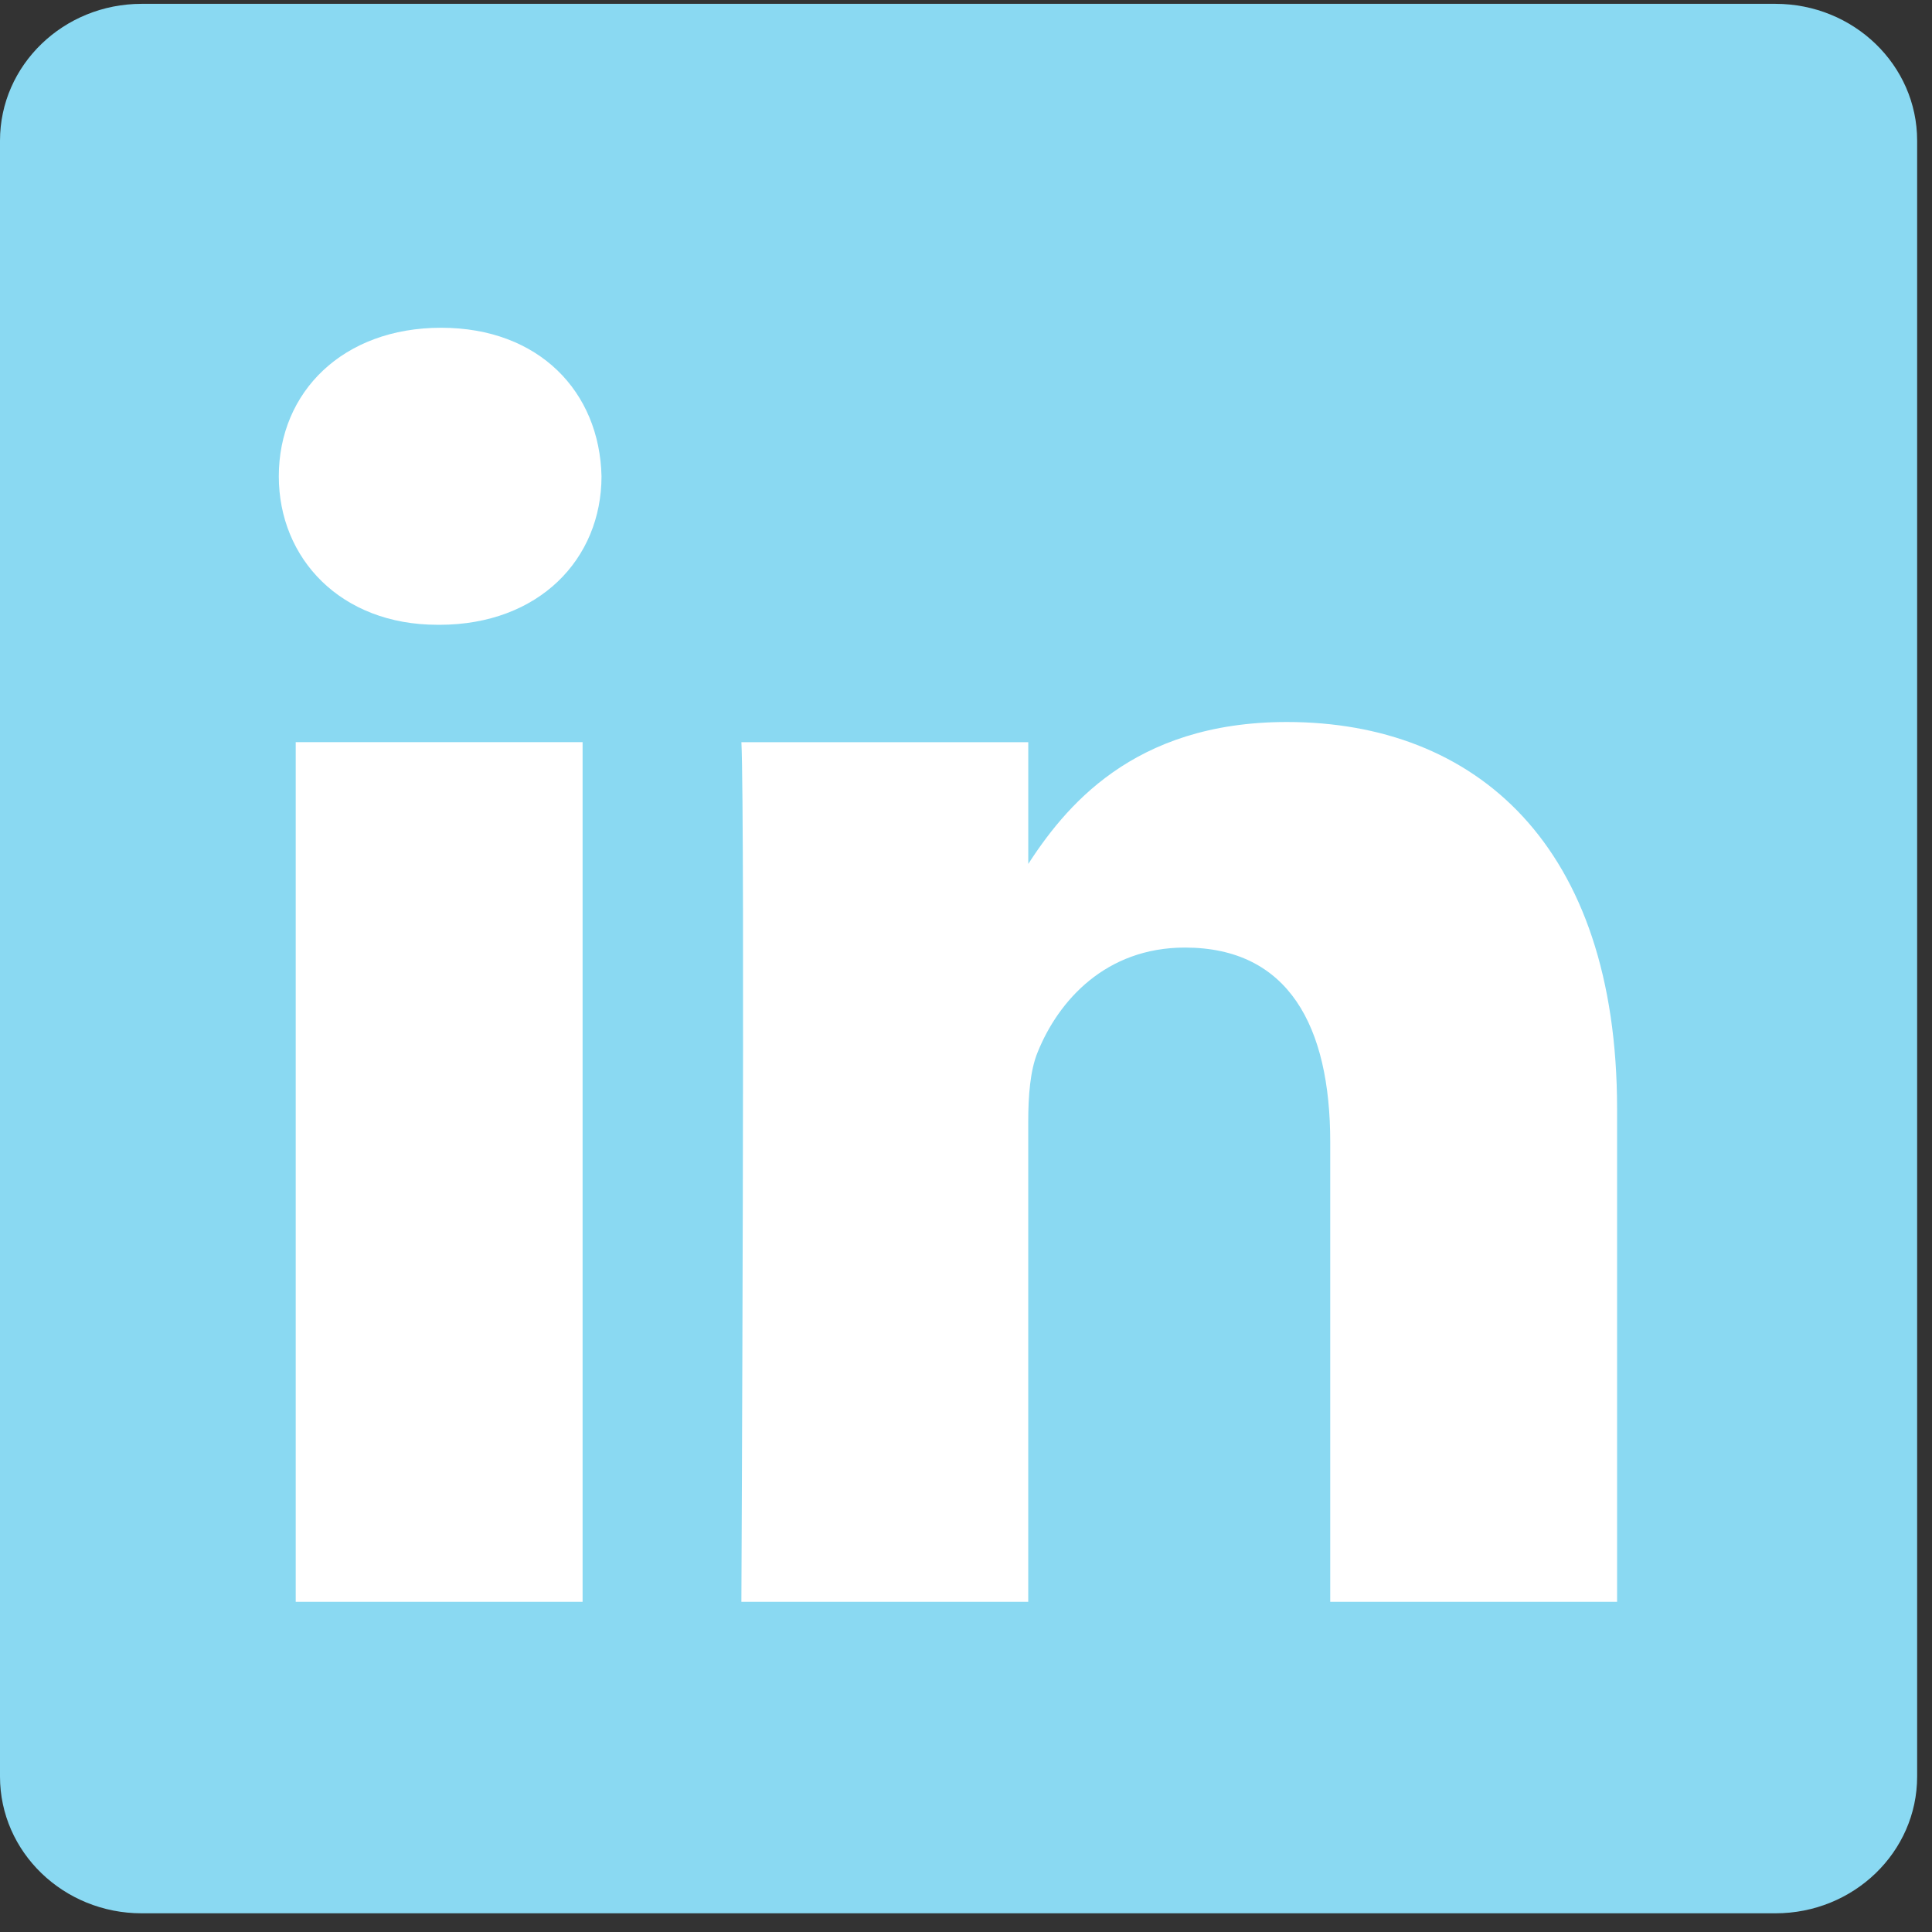 <svg width="65" height="65" viewBox="0 0 65 65" fill="none" xmlns="http://www.w3.org/2000/svg">
<rect x="0" y="0" width="65" height="65" fill="#333333" stroke="none"/>
<g clip-path="url(#clip0_65_115)">
<path d="M0 4.731C0 2.191 2.135 0.129 4.767 0.129H59.733C62.366 0.129 64.5 2.191 64.5 4.731V59.77C64.5 62.311 62.366 64.371 59.733 64.371H4.767C2.135 64.371 0 62.311 0 59.771V4.73V4.731Z" fill="#8AD9F2"/>
<path d="M19.601 53.891V24.969H9.949V53.891H19.602H19.601ZM14.777 21.021C18.142 21.021 20.237 18.8 20.237 16.024C20.174 13.186 18.142 11.027 14.841 11.027C11.538 11.027 9.38 13.186 9.38 16.024C9.38 18.8 11.474 21.02 14.714 21.02H14.776L14.777 21.021ZM24.943 53.891H34.594V37.741C34.594 36.878 34.657 36.013 34.912 35.396C35.61 33.668 37.198 31.88 39.865 31.88C43.356 31.88 44.754 34.532 44.754 38.42V53.891H54.405V37.308C54.405 28.425 49.644 24.291 43.294 24.291C38.088 24.291 35.801 27.189 34.531 29.163H34.595V24.97H24.944C25.07 27.683 24.943 53.892 24.943 53.892L24.943 53.891Z" fill="white"/>
</g>
<defs>
<clipPath id="clip0_65_115">
<rect width="64.5" height="64.5" fill="white"/>
</clipPath>
</defs>
</svg>
